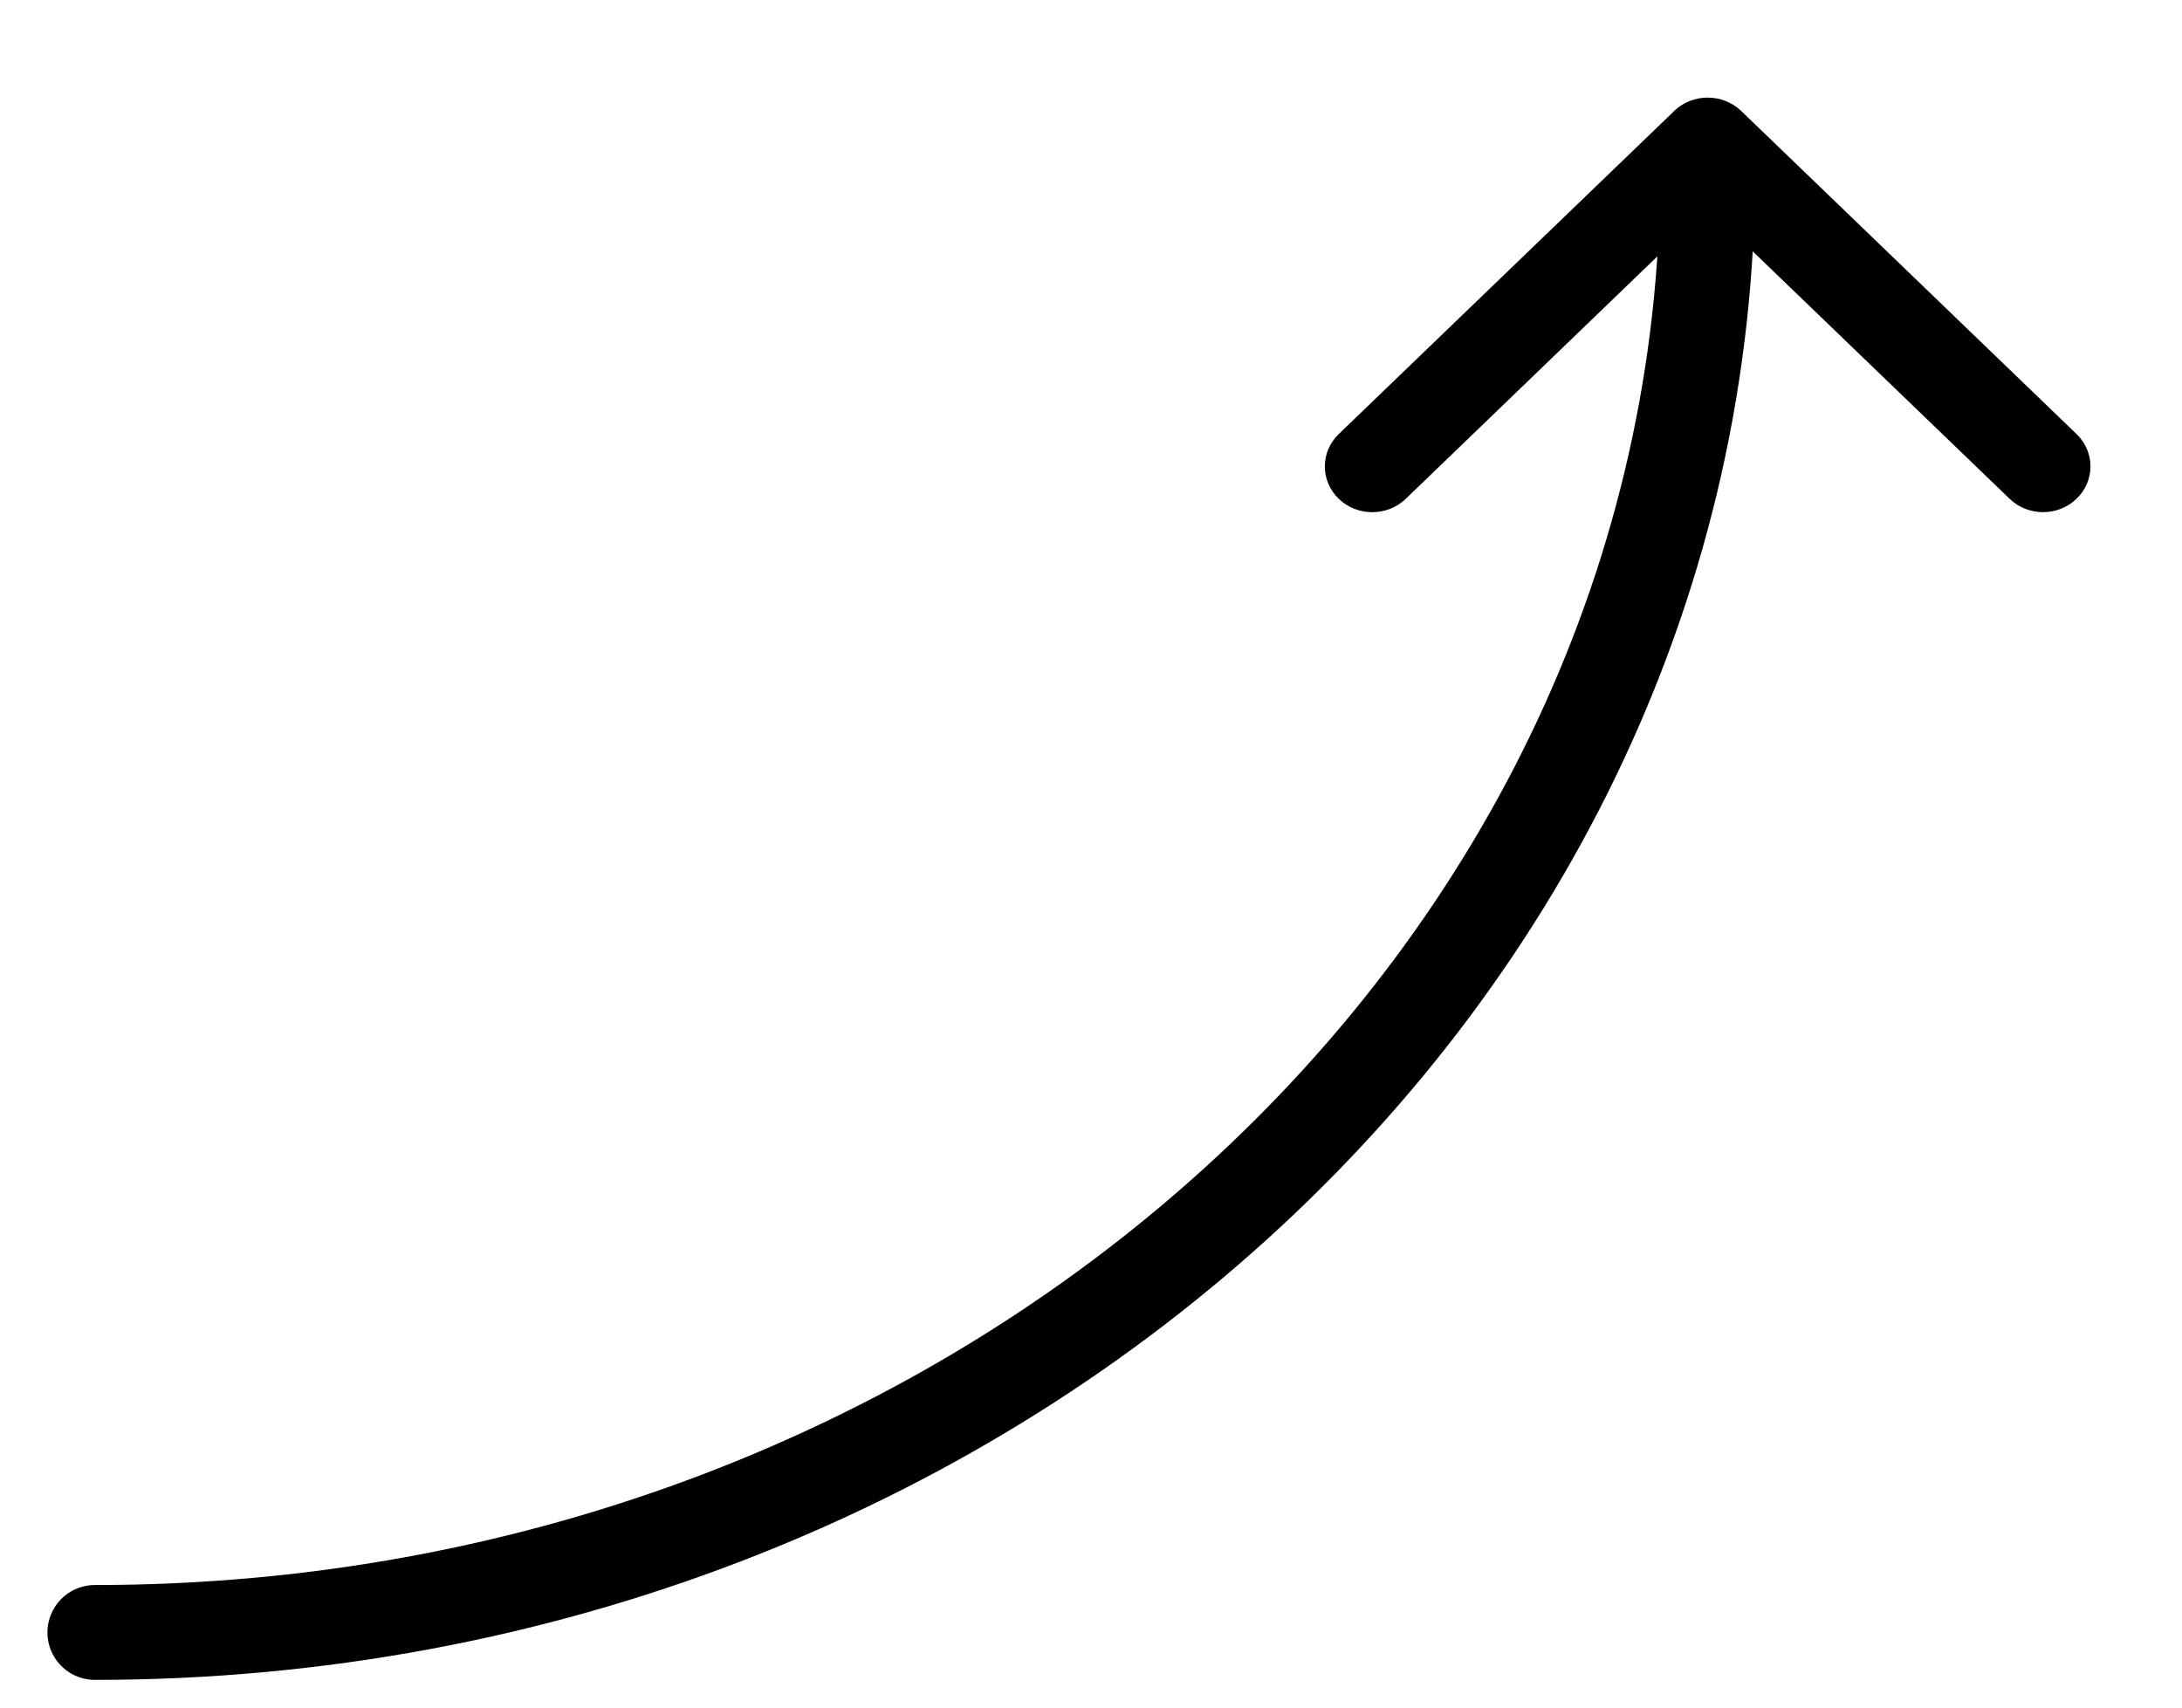 <svg xmlns="http://www.w3.org/2000/svg" viewBox="0 0 23 18" fill="none" role="img" class="icon icon-24">
<path d="M18 1.793C18 10.306 10.389 17.208 1 17.208" stroke="currentColor" stroke-linecap="round"></path>
<path fill-rule="evenodd" clip-rule="evenodd" d="M18 2.192L14.818 5.258C14.623 5.446 14.306 5.446 14.111 5.258C13.916 5.069 13.916 4.764 14.111 4.576L17.637 1.18C17.64 1.176 17.643 1.173 17.646 1.17C17.842 0.982 18.158 0.982 18.354 1.17L18.354 1.17L21.889 4.576C22.084 4.764 22.084 5.069 21.889 5.257C21.694 5.446 21.377 5.446 21.182 5.257L18 2.192Z" fill="currentColor"></path>
</svg>